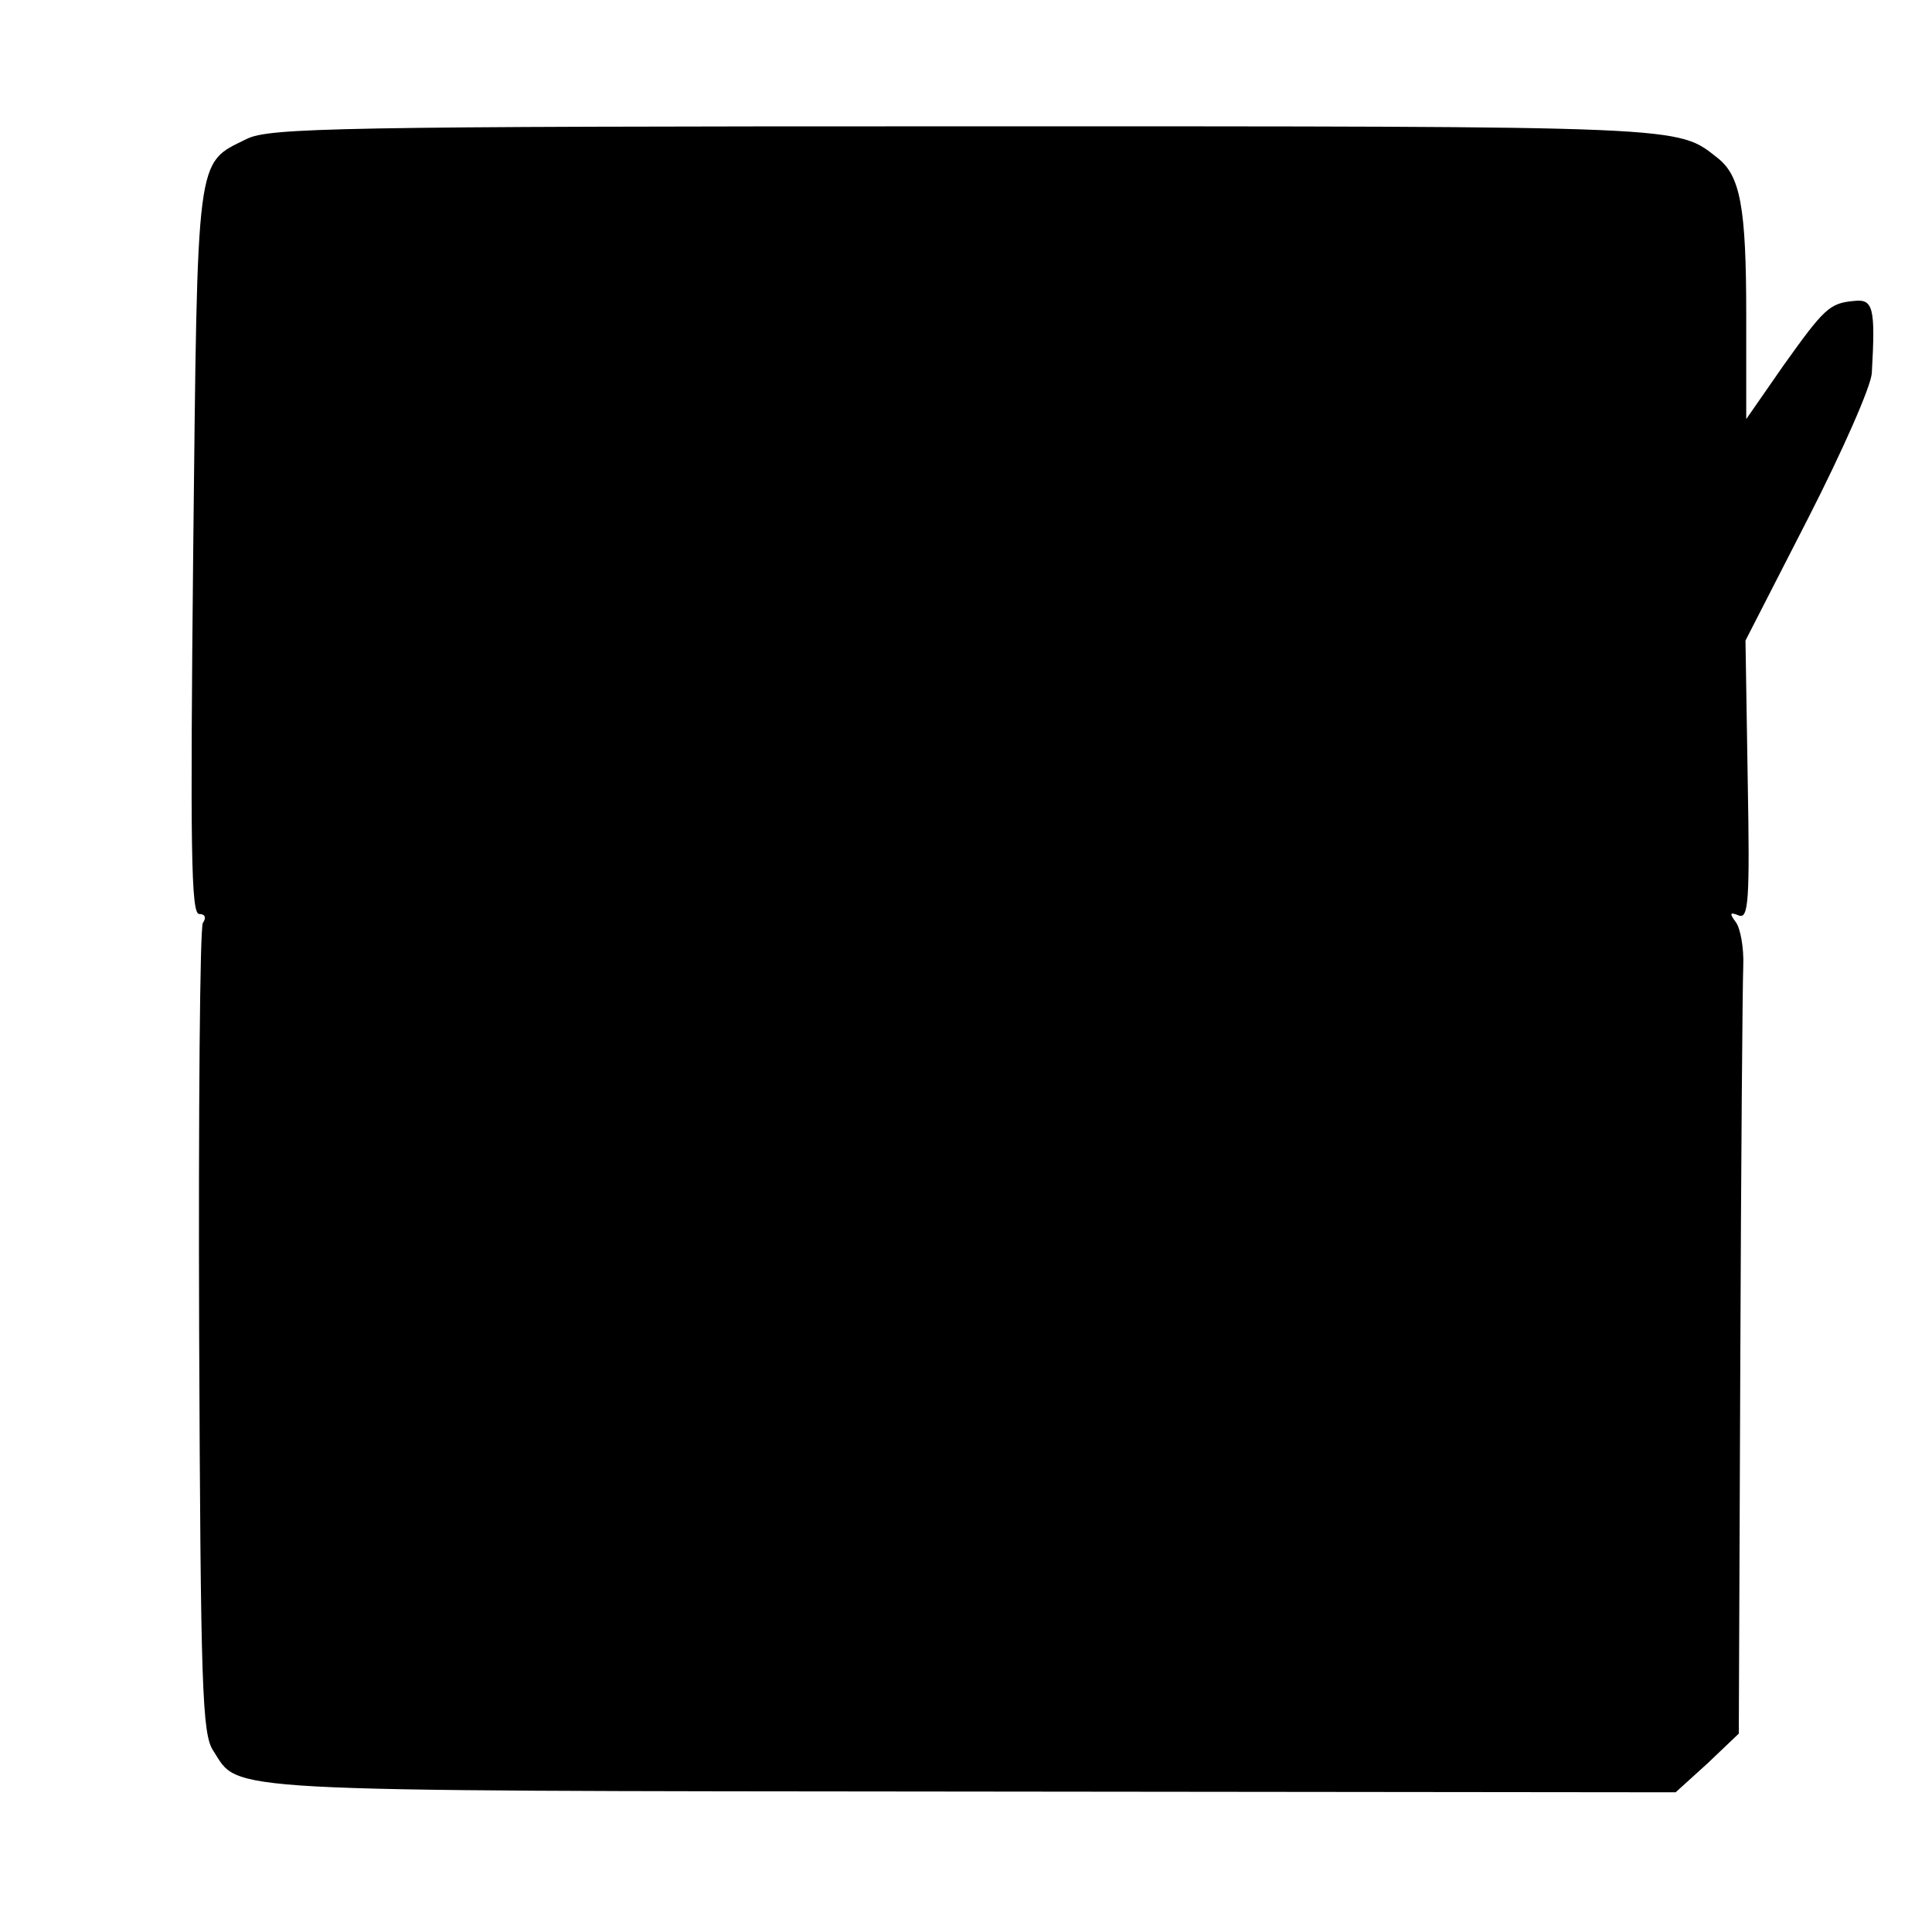 <?xml version="1.0" standalone="no"?>
<!DOCTYPE svg PUBLIC "-//W3C//DTD SVG 20010904//EN"
 "http://www.w3.org/TR/2001/REC-SVG-20010904/DTD/svg10.dtd">
<svg version="1.0" xmlns="http://www.w3.org/2000/svg"
 width="260pt" height="260pt" viewBox="0 0 260 260"
 preserveAspectRatio="xMidYMid meet">
<g transform="translate(0,260) scale(0.1,-0.1)"
fill="#000000" stroke="none">
<path d="M332 2413 c-69 -34 -66 -15 -72 -555 -4 -398 -3 -488 8 -488 8 0 10
-5 5 -12 -4 -7 -6 -255 -5 -551 2 -479 4 -541 19 -563 36 -56 -7 -54 1020 -55
l948 -1 43 39 42 40 2 494 c1 272 3 514 4 539 1 25 -4 51 -10 59 -9 12 -8 14
4 9 13 -5 15 19 12 182 l-3 188 84 164 c46 90 85 178 86 196 5 88 2 100 -24
97 -33 -3 -40 -10 -95 -87 l-50 -72 0 141 c0 144 -8 186 -38 210 -56 44 -33
43 -1016 43 -843 0 -934 -2 -964 -17z"/>
</g>
</svg>
